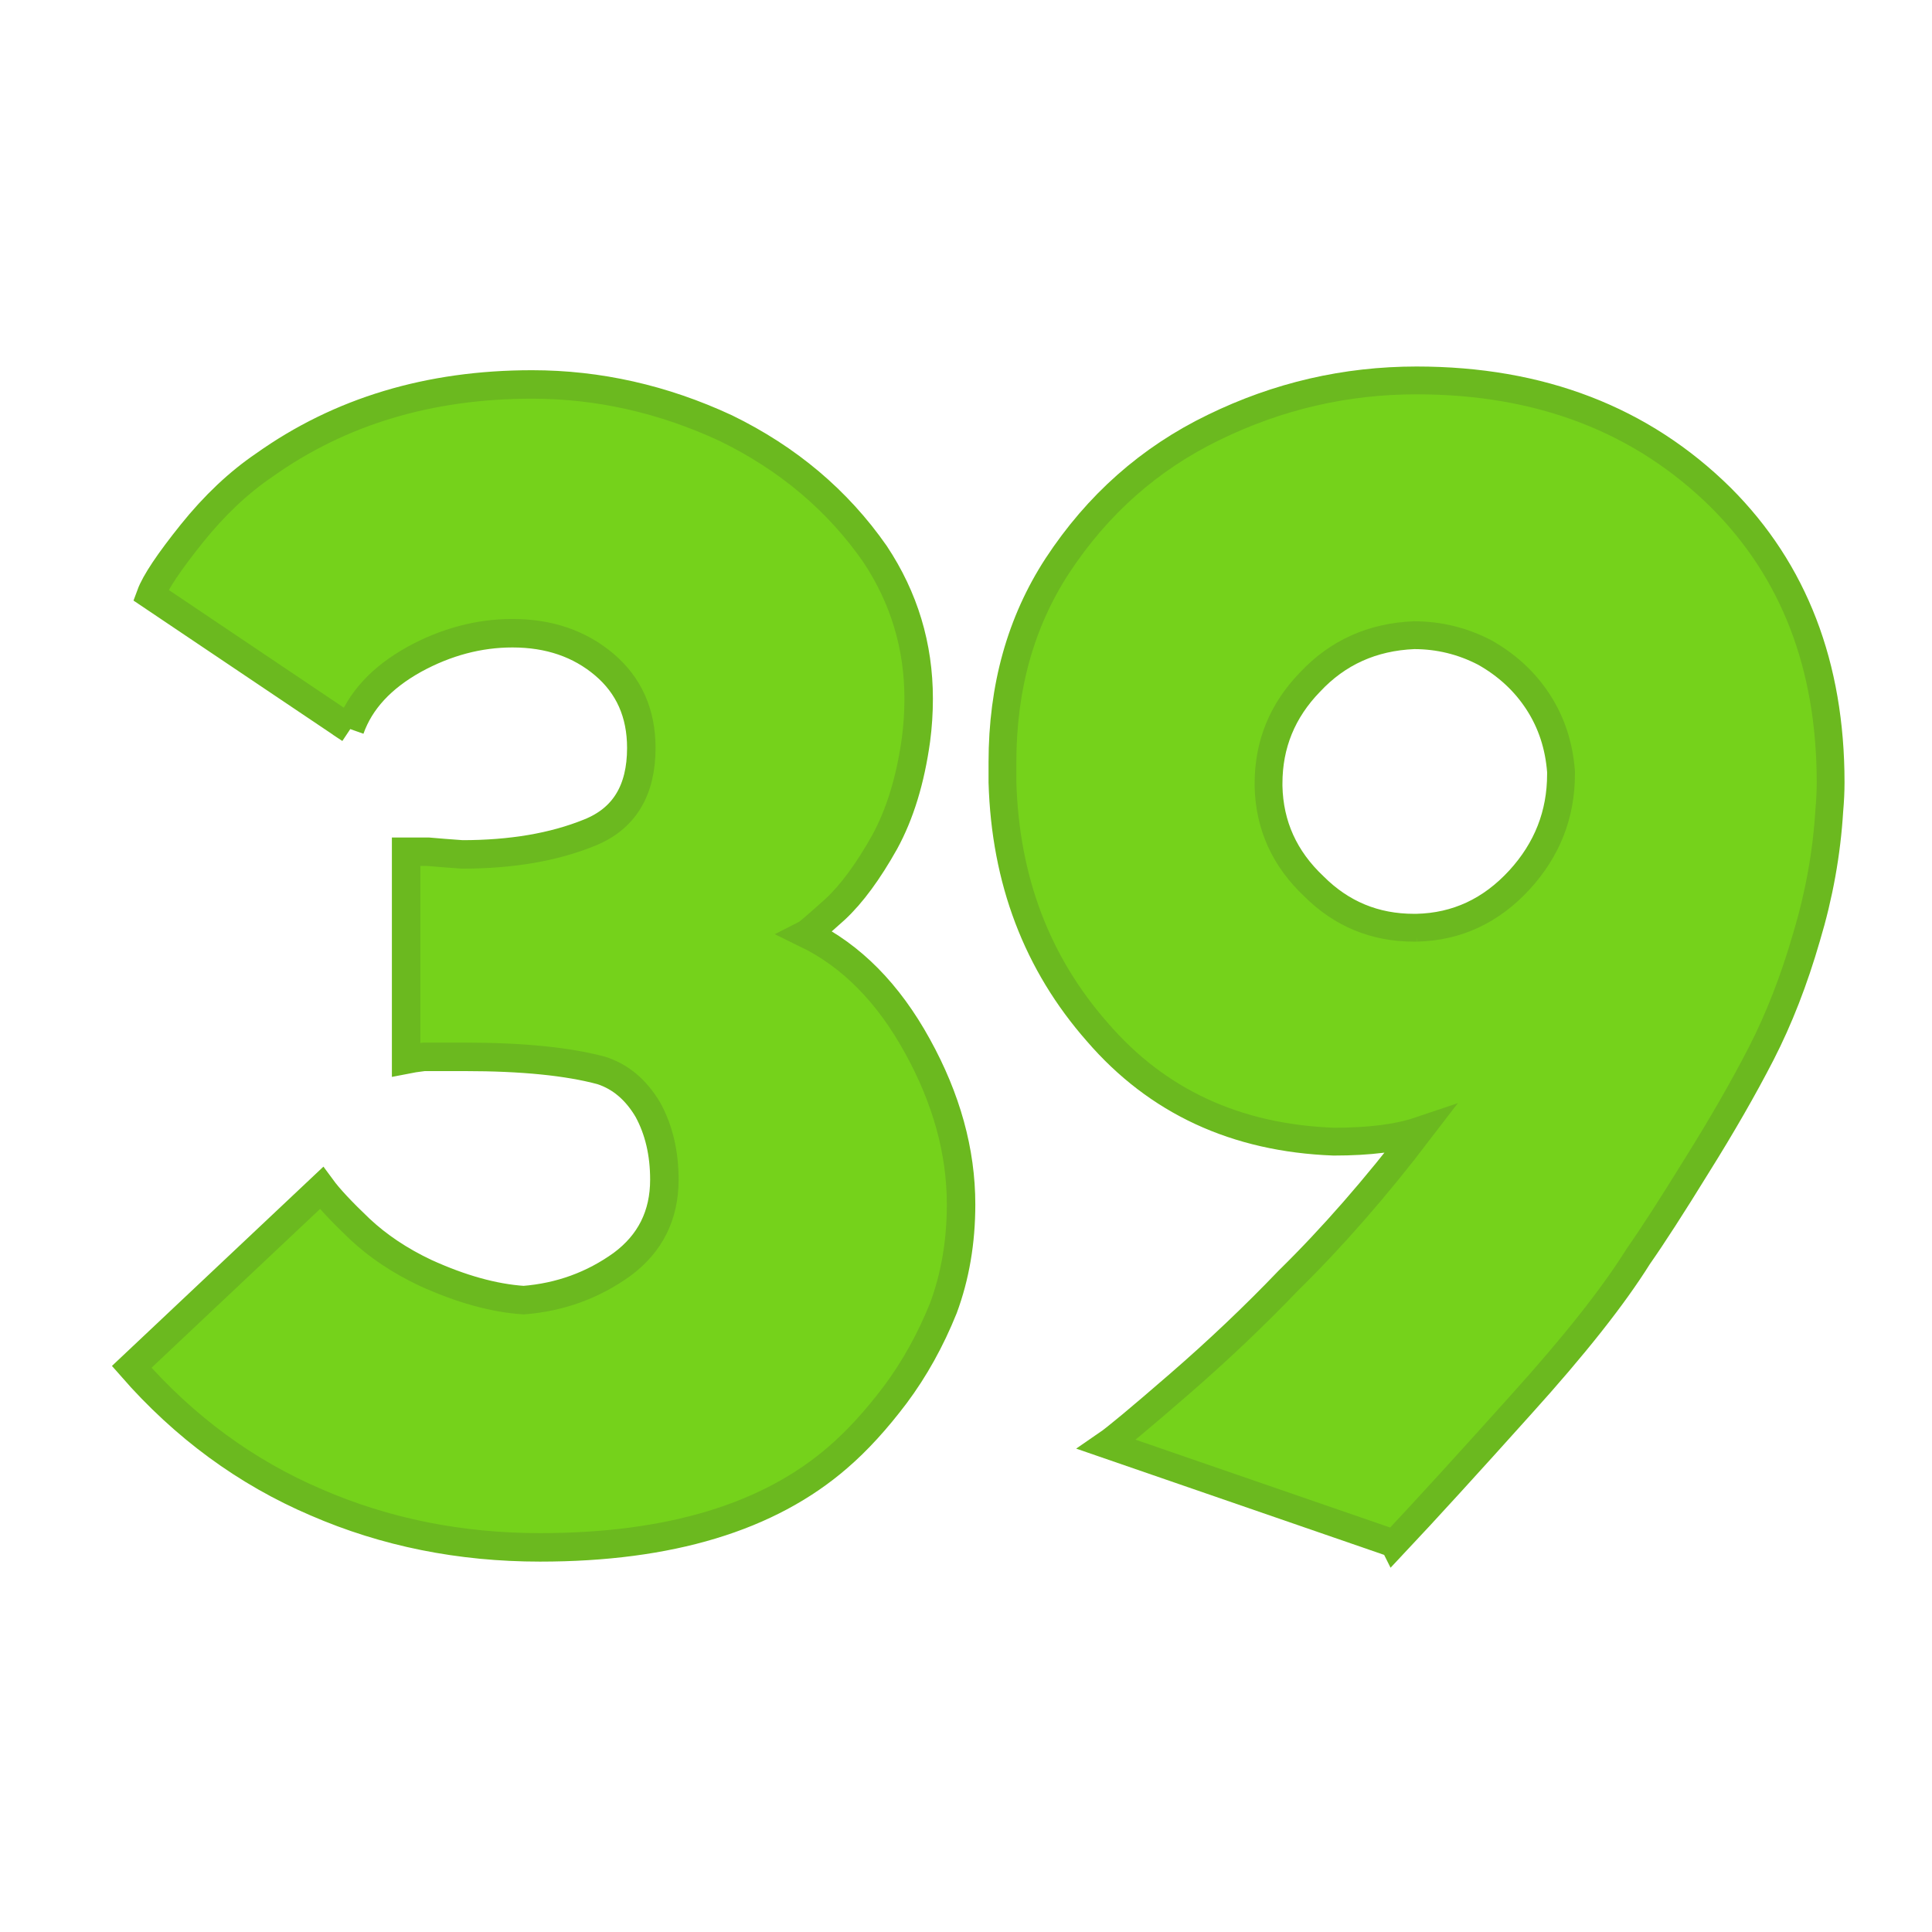 <?xml version="1.0" encoding="UTF-8" standalone="no"?>
<!-- Created with Inkscape (http://www.inkscape.org/) -->

<svg
   xmlns:dc="http://purl.org/dc/elements/1.1/"
   xmlns:cc="http://creativecommons.org/ns#"
   xmlns:rdf="http://www.w3.org/1999/02/22-rdf-syntax-ns#"
   xmlns:svg="http://www.w3.org/2000/svg"
   xmlns="http://www.w3.org/2000/svg"
   xmlns:sodipodi="http://sodipodi.sourceforge.net/DTD/sodipodi-0.dtd"
   xmlns:inkscape="http://www.inkscape.org/namespaces/inkscape"
   width="120"
   height="120"
   viewBox="0 0 31.75 31.75"
   version="1.1"
   id="svg8"
   inkscape:version="0.92.1 r15371"
   sodipodi:docname="odd39.svg">
  <defs
     id="defs2" />
  <sodipodi:namedview
     id="base"
     pagecolor="#ffffff"
     bordercolor="#666666"
     borderopacity="1.0"
     inkscape:pageopacity="0.0"
     inkscape:pageshadow="2"
     inkscape:zoom="1.4142136"
     inkscape:cx="53.138563"
     inkscape:cy="139.8208"
     inkscape:document-units="mm"
     inkscape:current-layer="text1005"
     showgrid="false"
     units="px"
     inkscape:window-width="938"
     inkscape:window-height="1047"
     inkscape:window-x="938"
     inkscape:window-y="0"
     inkscape:window-maximized="0" />
  <g
     inkscape:label="Calque 1"
     inkscape:groupmode="layer"
     id="layer1"
     transform="translate(0,-265.25)">
    <g
       aria-label="a"
       style="font-style:normal;font-variant:normal;font-weight:normal;font-stretch:normal;font-size:25.4px;line-height:1.25;font-family:Kabel;-inkscape-font-specification:Kabel;letter-spacing:0px;word-spacing:0px;fill:#e77936;fill-opacity:1;stroke:#b95c1f;stroke-width:0.529;stroke-miterlimit:4;stroke-dasharray:none;stroke-opacity:1"
       id="text817"
       transform="translate(1.705,-3.679)">
      <g
         aria-label="bcdefghijklmnopqrstuvwxyz  ABCDEFGHIJKLMNOPQRSTUVWXYZ"
         style="font-style:normal;font-variant:normal;font-weight:normal;font-stretch:normal;font-size:25.4px;line-height:1.25;font-family:Kabel;-inkscape-font-specification:Kabel;letter-spacing:0px;word-spacing:0px;fill:#e77936;fill-opacity:1;stroke:#b95c1f;stroke-width:0.529;stroke-miterlimit:4;stroke-dasharray:none;stroke-opacity:1"
         id="text1005">
        <path
           d="m 4.05,280.911 -3.278,-2.204 q 0.115,-0.312 0.674,-1.009 0.559,-0.696 1.19,-1.124 1.864,-1.327 4.402,-1.327 1.639,0 3.185,0.718 1.53,0.746 2.451,2.067 0.718,1.08 0.718,2.379 0,0.34 -0.044,0.674 -0.137,0.992 -0.515,1.683 -0.406,0.724 -0.811,1.102 -0.428,0.384 -0.471,0.406 1.102,0.537 1.82,1.842 0.718,1.299 0.718,2.604 0,0.921 -0.291,1.705 -0.318,0.789 -0.789,1.42 -0.471,0.625 -0.943,1.031 -1.705,1.48 -4.896,1.48 -1.974,0 -3.679,-0.74 -1.732,-0.74 -3.032,-2.226 l 3.119,-2.939 q 0.181,0.247 0.63,0.674 0.45,0.422 1.075,0.718 0.877,0.4 1.617,0.45 0.899,-0.071 1.617,-0.587 0.696,-0.515 0.696,-1.393 0,-0.652 -0.269,-1.146 -0.291,-0.493 -0.762,-0.647 -0.833,-0.225 -2.248,-0.225 -0.493,0 -0.674,0 -0.181,0.022 -0.291,0.044 v -3.415 q 0.11,0 0.362,0 0.247,0.022 0.559,0.044 1.212,0 2.089,-0.356 0.855,-0.34 0.855,-1.393 0,-0.855 -0.609,-1.371 -0.609,-0.515 -1.508,-0.515 -0.828,0 -1.612,0.428 -0.811,0.45 -1.058,1.146 z"
           style="font-style:normal;font-variant:normal;font-weight:normal;font-stretch:normal;font-size:25.4px;line-height:1.25;font-family:Kabel;-inkscape-font-specification:Kabel;letter-spacing:0px;word-spacing:0px;fill:#75d21b;fill-opacity:1;stroke:#6bb91f;stroke-width:0.468;stroke-miterlimit:4;stroke-dasharray:none;stroke-opacity:1"
           id="path4838"
           inkscape:connector-curvature="0" />
        <g
           transform="matrix(0.864,0,0,0.864,7.858,40.349)"
           id="layer1-6"
           inkscape:label="Calque 1">
          <g
             transform="translate(1.705,-3.679)"
             id="text817-1"
             style="font-style:normal;font-variant:normal;font-weight:normal;font-stretch:normal;font-size:25.4px;line-height:1.25;font-family:Kabel;-inkscape-font-specification:Kabel;letter-spacing:0px;word-spacing:0px;fill:#e77936;fill-opacity:1;stroke:#b95c1f;stroke-width:0.529;stroke-miterlimit:4;stroke-dasharray:none;stroke-opacity:1"
             aria-label="a">
            <g
               id="text1005-8"
               style="font-style:normal;font-variant:normal;font-weight:normal;font-stretch:normal;font-size:25.4px;line-height:1.25;font-family:Kabel;-inkscape-font-specification:Kabel;letter-spacing:0px;word-spacing:0px;fill:#e77936;fill-opacity:1;stroke:#b95c1f;stroke-width:0.529;stroke-miterlimit:4;stroke-dasharray:none;stroke-opacity:1"
               aria-label="bcdefghijklmnopqrstuvwxyz  ABCDEFGHIJKLMNOPQRSTUVWXYZ">
              <path
                 inkscape:connector-curvature="0"
                 id="path4850"
                 style="font-style:normal;font-variant:normal;font-weight:normal;font-stretch:normal;font-size:25.4px;line-height:1.25;font-family:Kabel;-inkscape-font-specification:Kabel;letter-spacing:0px;word-spacing:0px;fill:#75d21b;fill-opacity:1;stroke:#6bb91f;stroke-width:0.529;stroke-miterlimit:4;stroke-dasharray:none;stroke-opacity:1"
                 d="m 13.742,297.599 -5.463,-1.885 q 0.254,-0.174 1.37,-1.141 1.116,-0.967 2.084,-1.978 1.246,-1.222 2.487,-2.846 -0.608,0.205 -1.625,0.205 -2.791,-0.105 -4.496,-2.084 -1.724,-1.96 -1.805,-4.75 0,-0.205 0,-0.384 0,-2.133 1.042,-3.733 1.147,-1.749 2.977,-2.635 1.829,-0.893 3.857,-0.893 3.535,0 5.792,2.232 2.084,2.084 2.084,5.414 0,0.254 -0.025,0.533 -0.074,1.215 -0.434,2.412 -0.353,1.222 -0.862,2.214 -0.508,0.986 -1.222,2.127 -0.707,1.147 -1.116,1.73 -0.713,1.141 -2.232,2.822 -1.525,1.699 -2.412,2.642 z m 0.428,-11.714 q 1.147,-0.025 1.96,-0.912 0.788,-0.862 0.788,-2.009 0,-0.025 0,-0.05 -0.056,-0.738 -0.434,-1.321 -0.378,-0.583 -1.017,-0.943 -0.633,-0.329 -1.346,-0.329 -1.191,0.05 -1.978,0.893 -0.788,0.812 -0.788,1.929 0,0.025 0,0.05 0.025,1.116 0.862,1.904 0.788,0.788 1.904,0.788 0.025,0 0.05,0 z" />
            </g>
          </g>
        </g>
      </g>
    </g>
  </g>
</svg>
